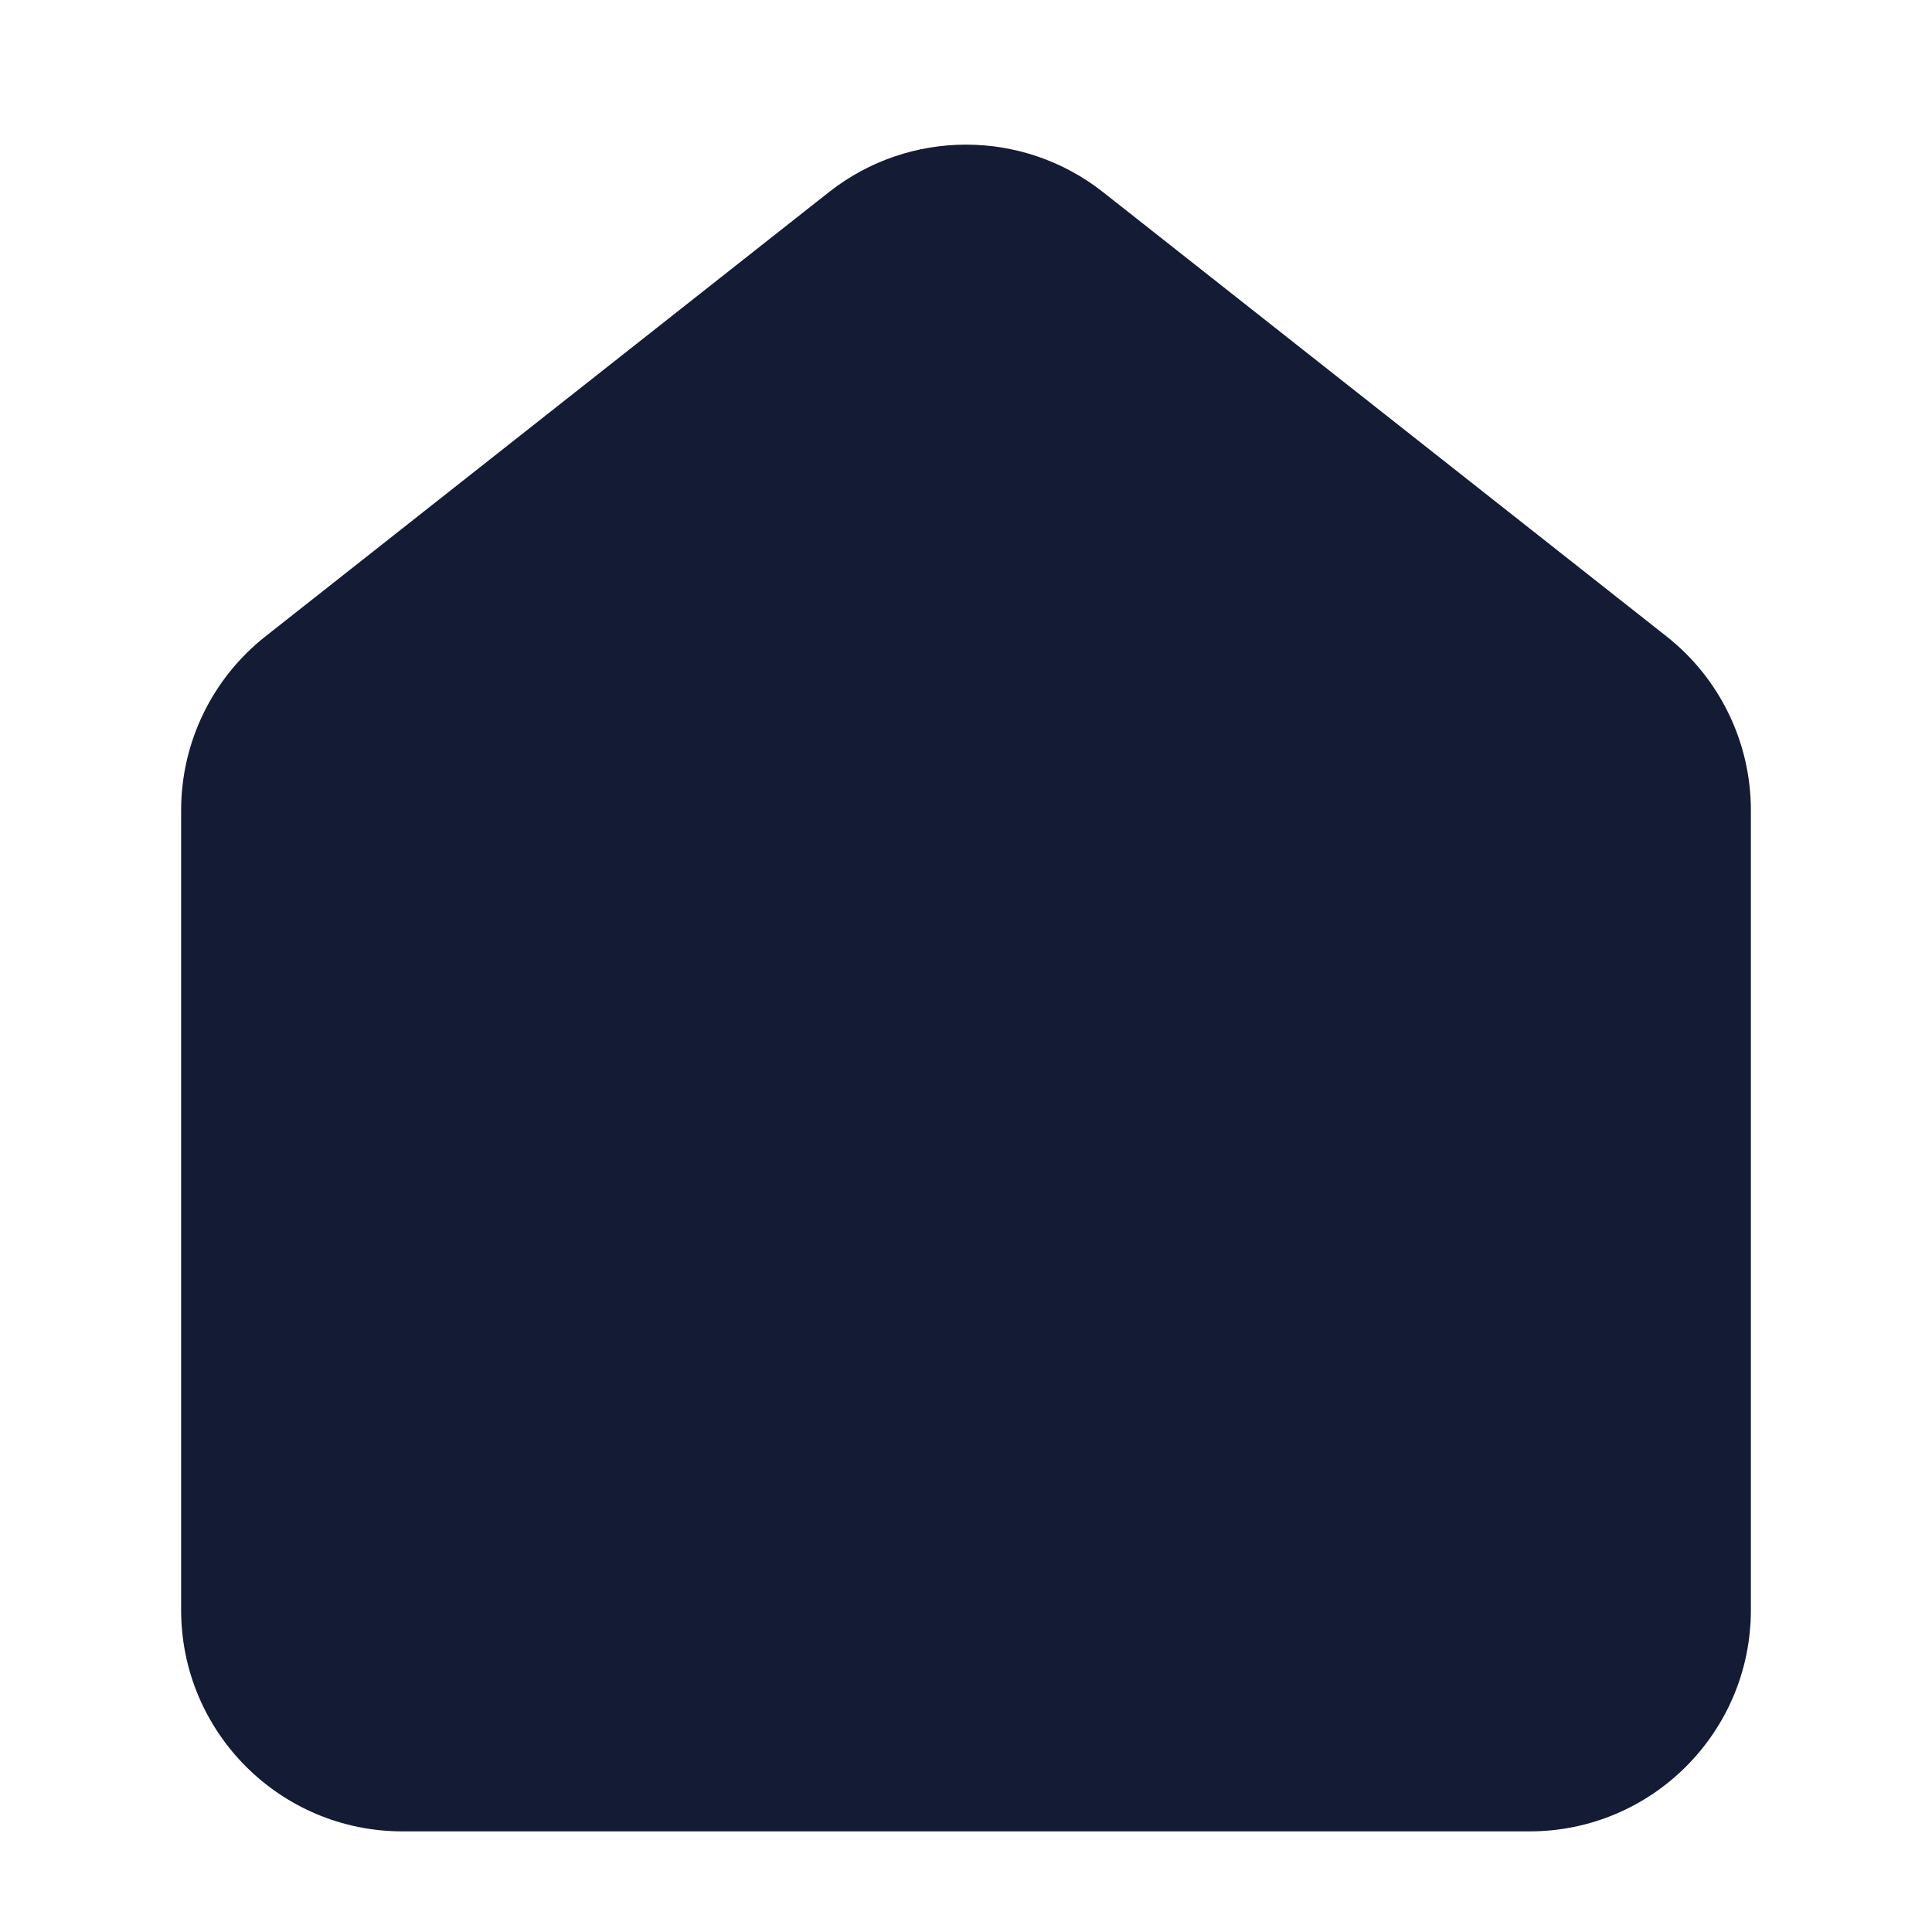 <svg width="24" height="24" viewBox="0 0 24 24" fill="none" xmlns="http://www.w3.org/2000/svg">
<path fill-rule="evenodd" clip-rule="evenodd" d="M10.297 2.387C11.296 1.6 12.704 1.6 13.703 2.387L20.703 7.906C21.364 8.427 21.75 9.223 21.75 10.065V20C21.75 21.519 20.519 22.75 19 22.75H5C3.481 22.75 2.25 21.519 2.25 20V10.065C2.25 9.223 2.636 8.427 3.297 7.906L10.297 2.387Z" fill="#141B34"/>
</svg>
